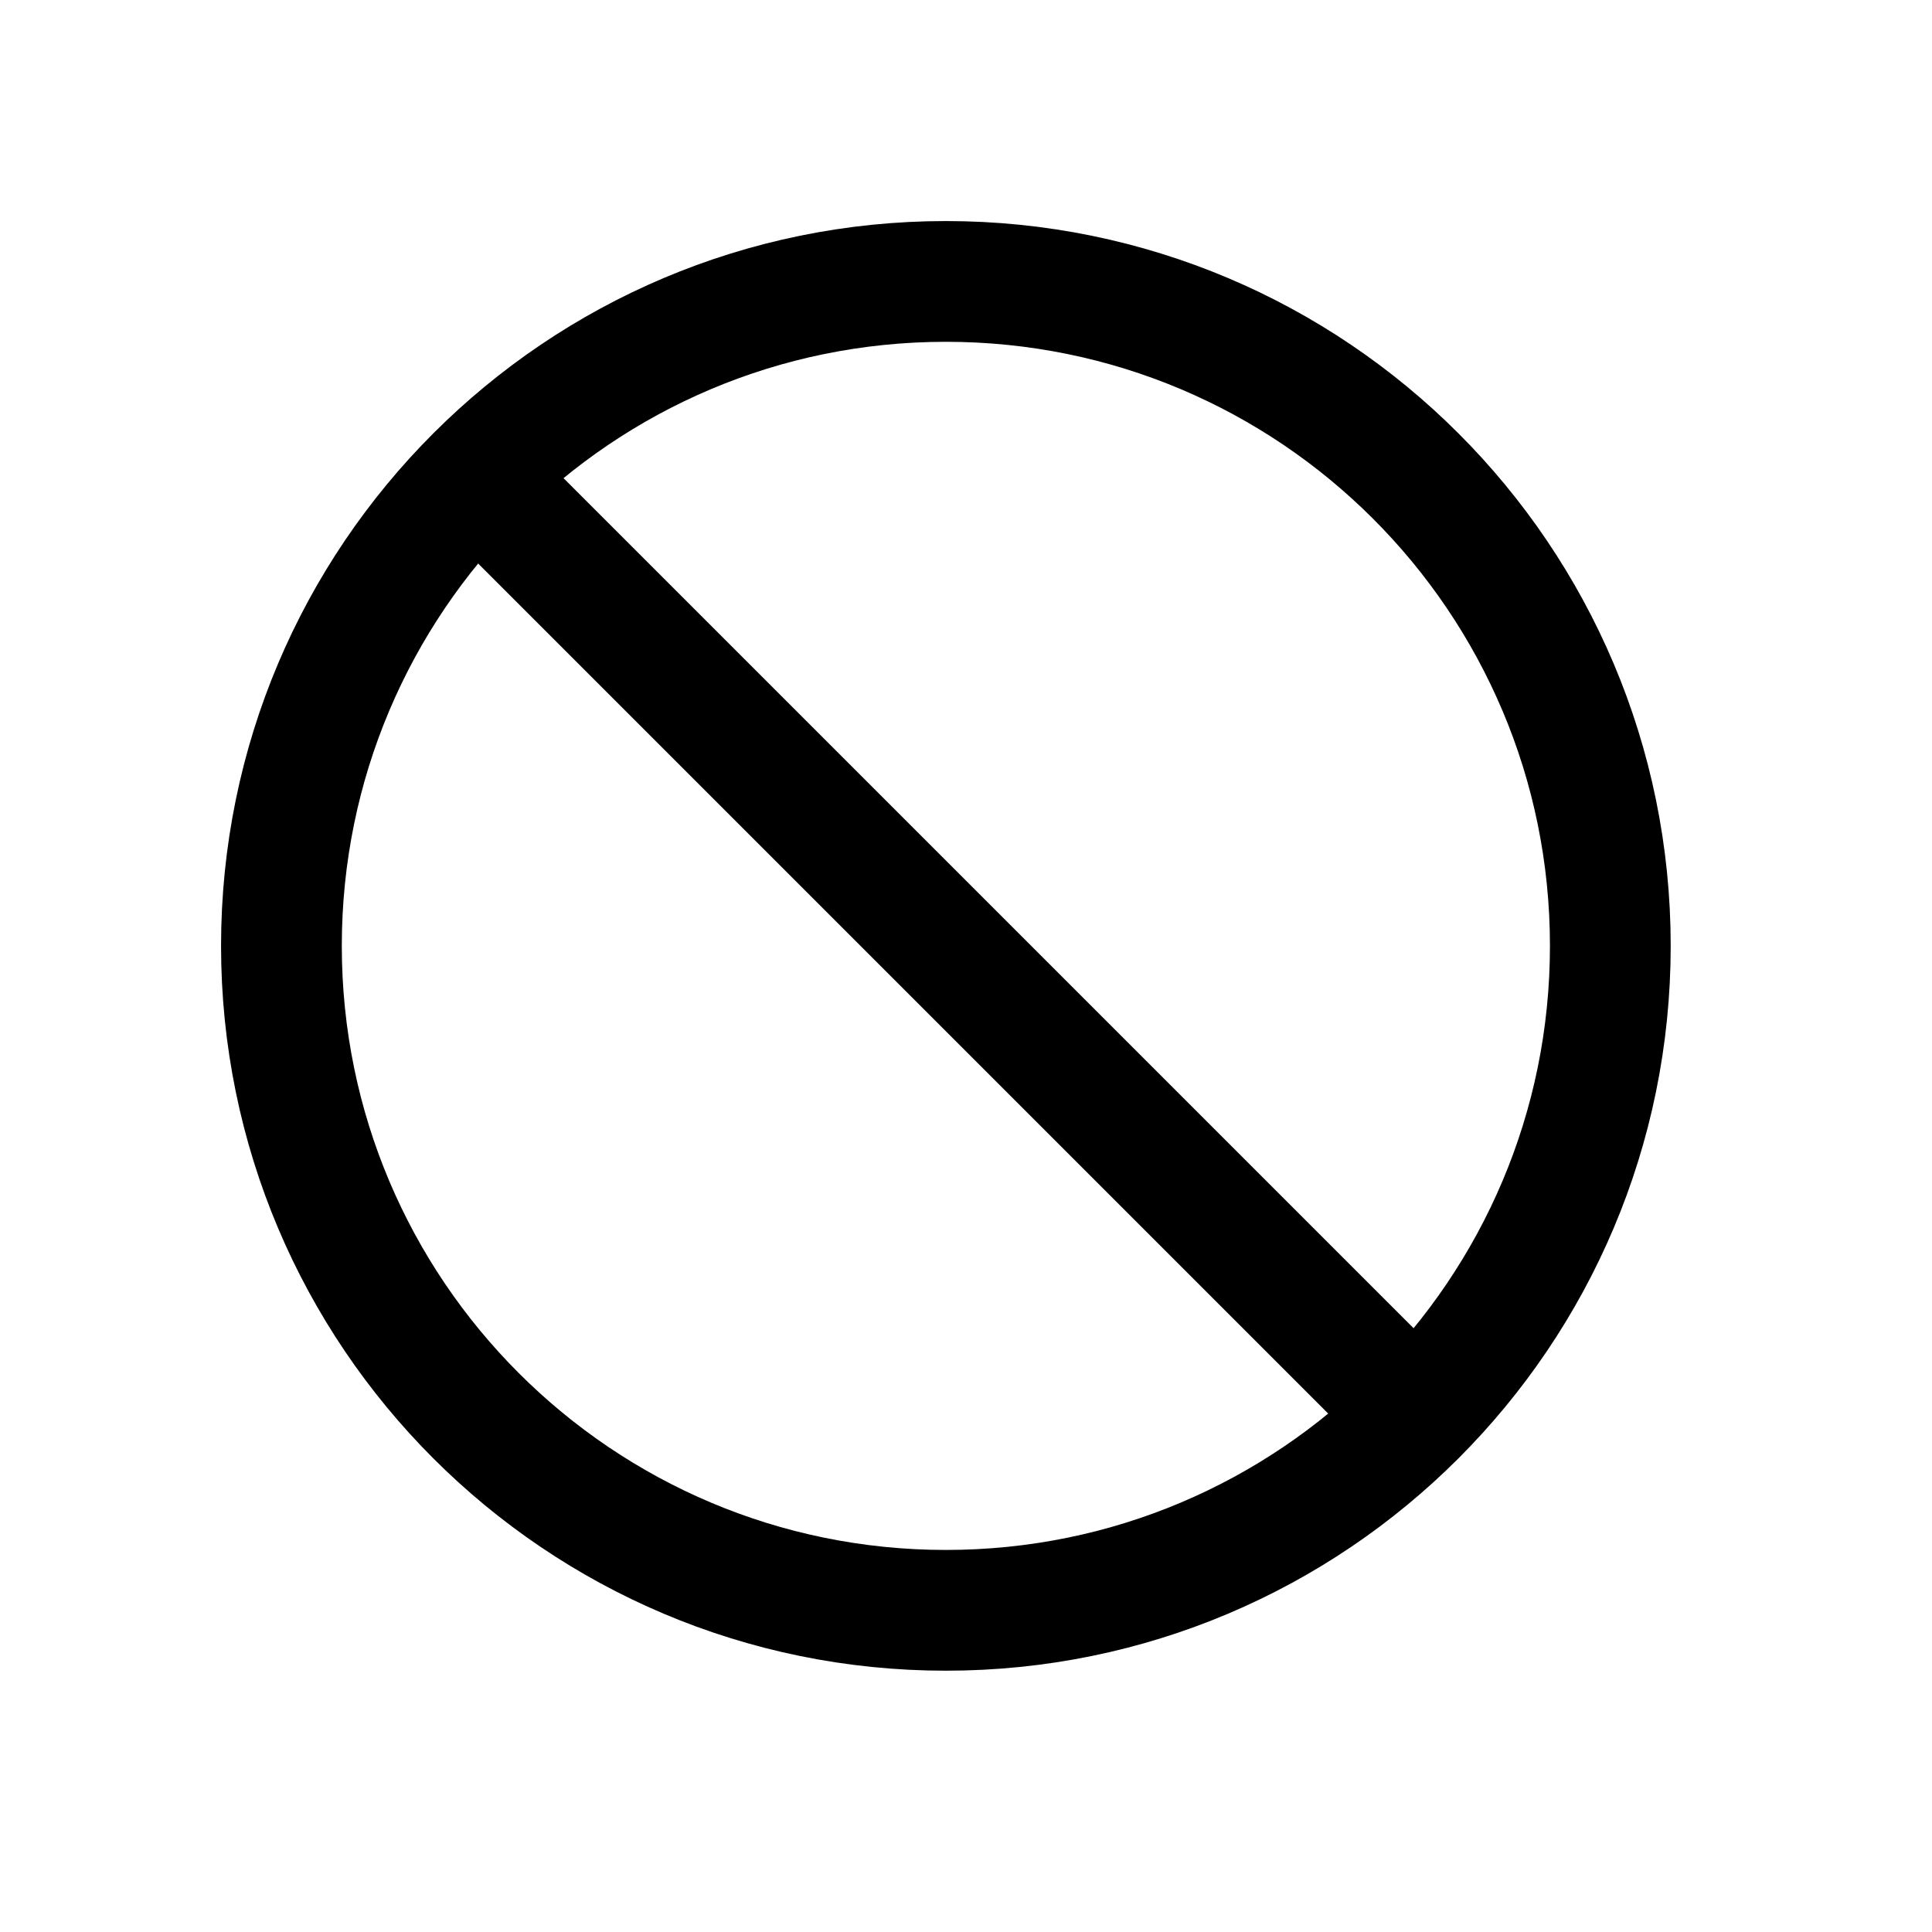 <svg width="24" height="24" viewBox="0 0 24 24" fill="none" xmlns="http://www.w3.org/2000/svg">
<path d="M11.75 20.004C16.309 20.004 20.004 16.309 20.004 11.75C20.004 7.191 16.309 3.496 11.75 3.496C7.191 3.496 3.496 7.191 3.496 11.75C3.496 16.309 7.191 20.004 11.75 20.004Z" stroke="black" stroke-width="1.5" stroke-linecap="round" stroke-linejoin="round"/>
<path d="M17.583 17.583L5.917 5.917" stroke="black" stroke-width="1.5" stroke-linecap="round" stroke-linejoin="round"/>
</svg>
